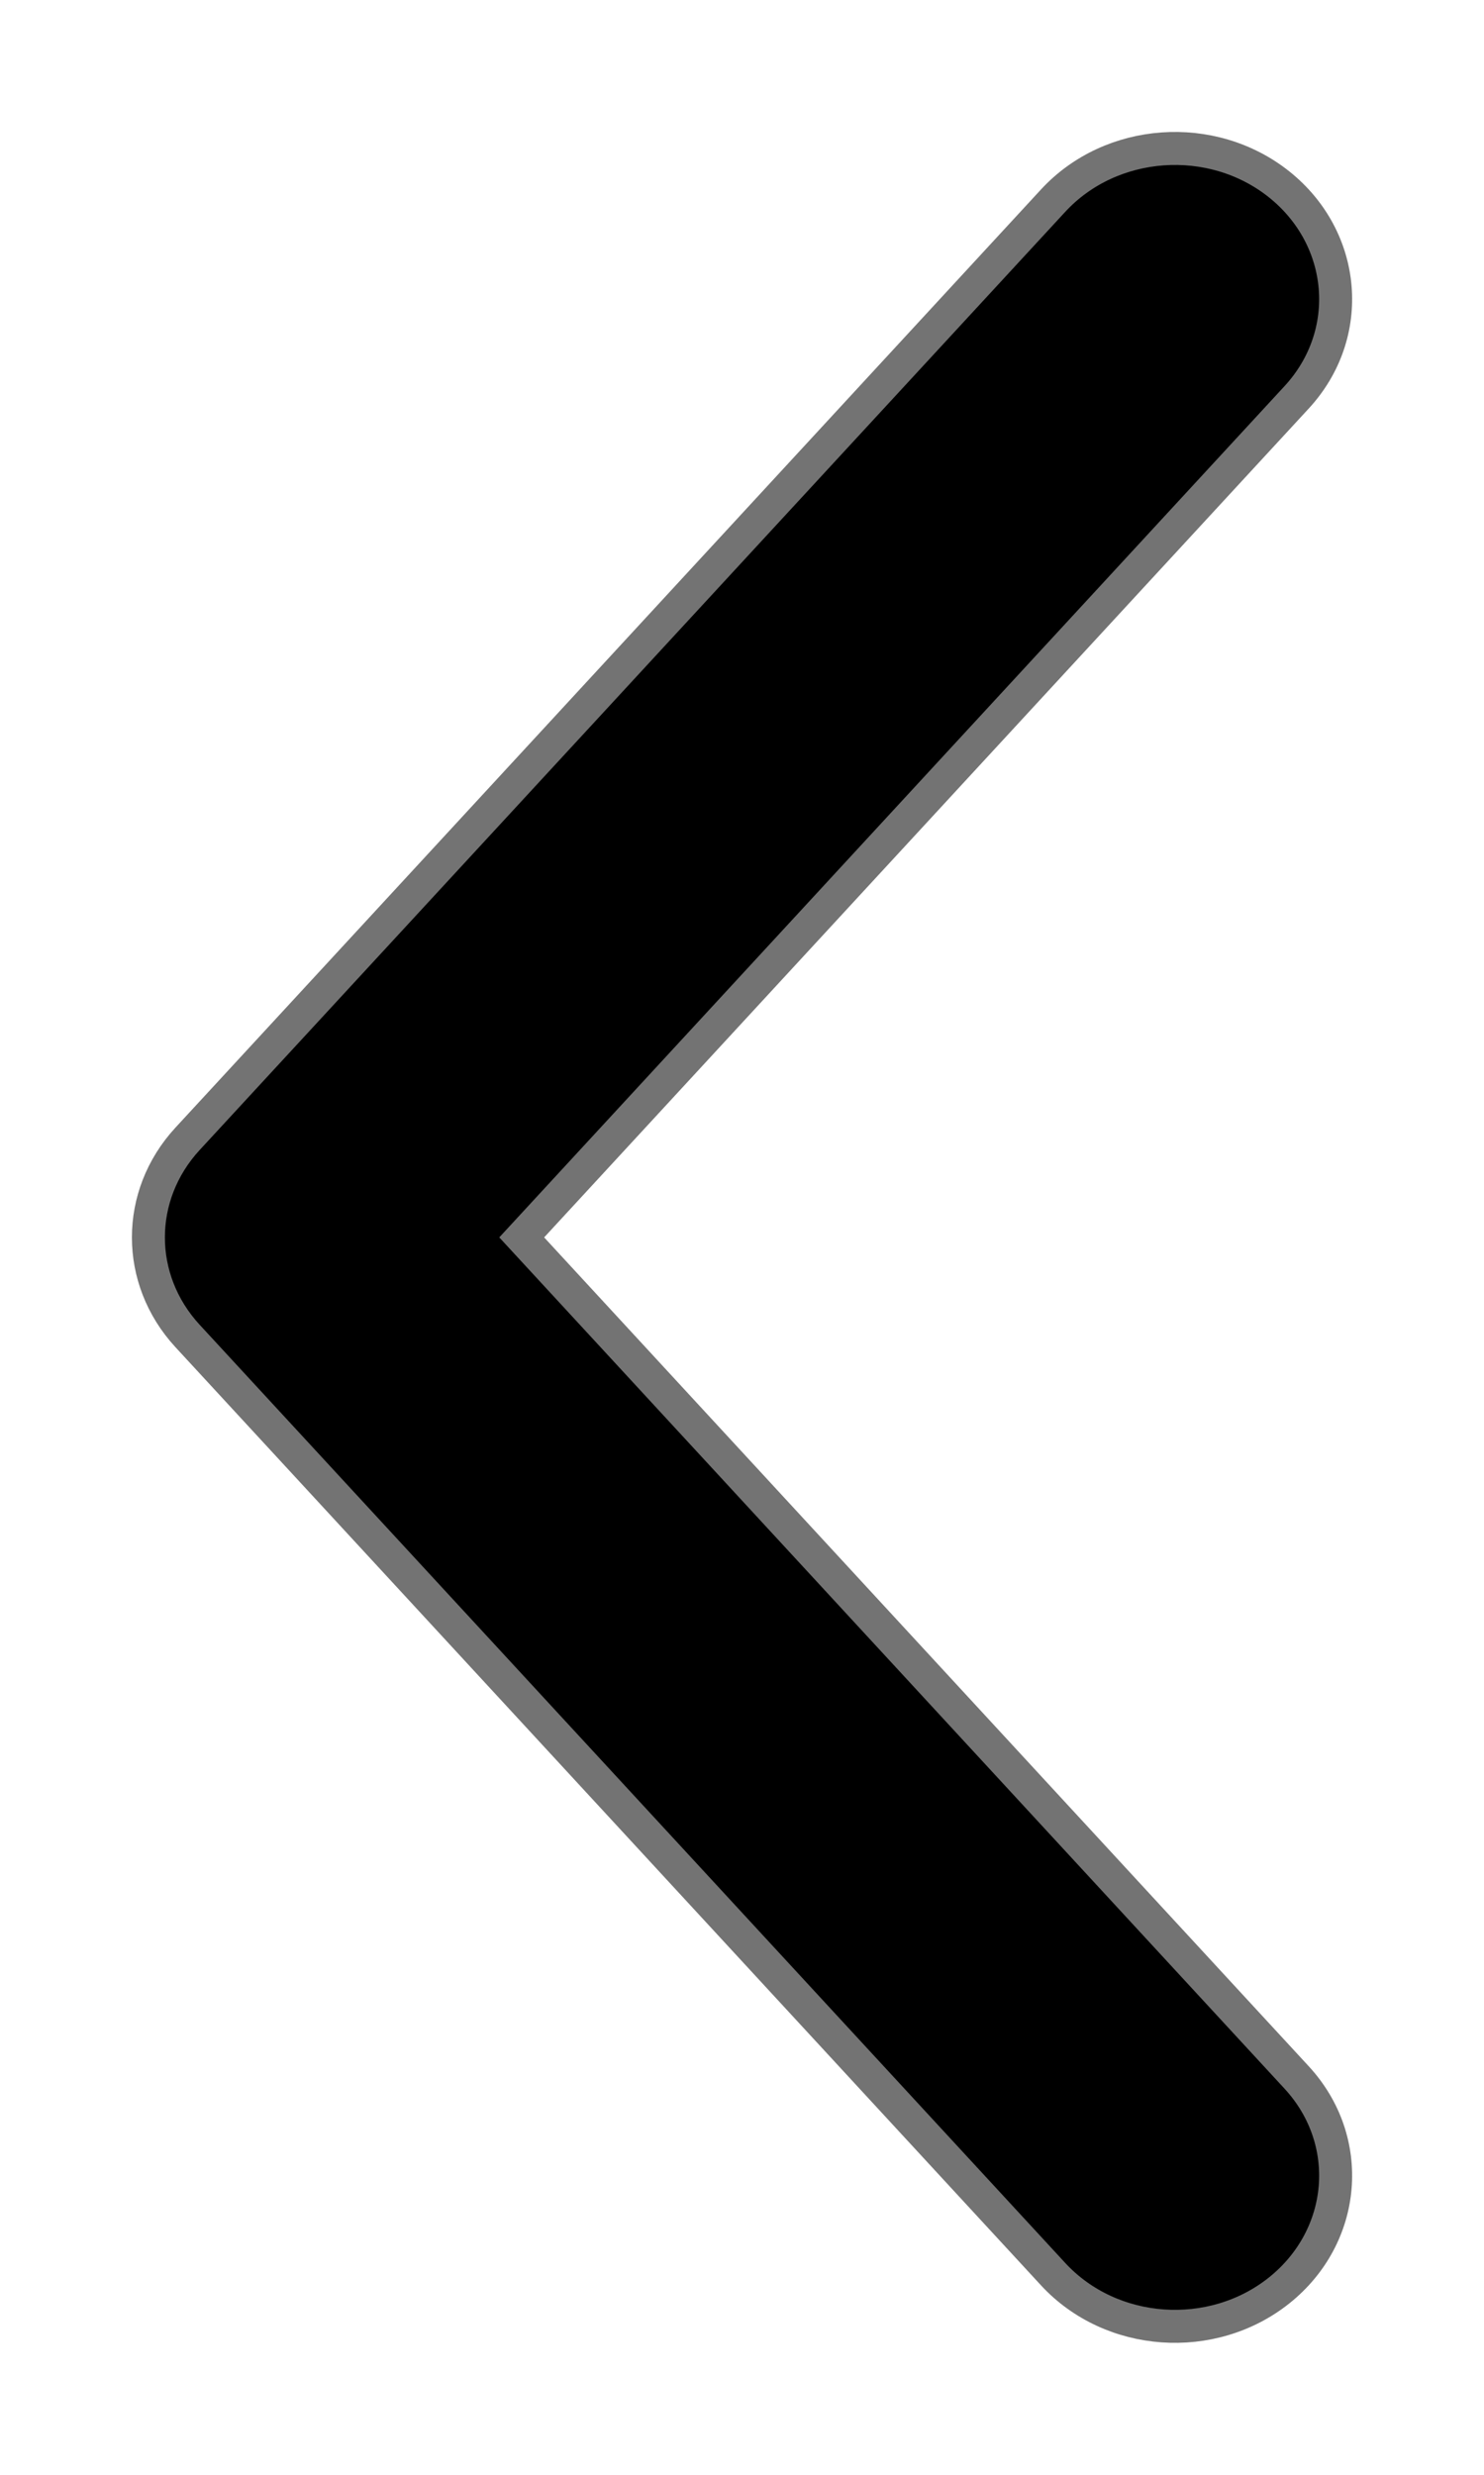 <svg viewBox="0 0 9 15" fill="none" xmlns="http://www.w3.org/2000/svg">
<path d="M7.757 13.883C8.168 13.555 8.218 12.975 7.863 12.591L3.164 7.5L7.863 2.409C8.218 2.025 8.168 1.445 7.757 1.117C7.35 0.793 6.738 0.836 6.387 1.216L1.137 6.903C0.821 7.246 0.821 7.754 1.137 8.097L6.387 13.784C6.738 14.164 7.35 14.207 7.757 13.883Z" fill="currentColor" stroke="#737373" stroke-width="0.2"/>
</svg>
